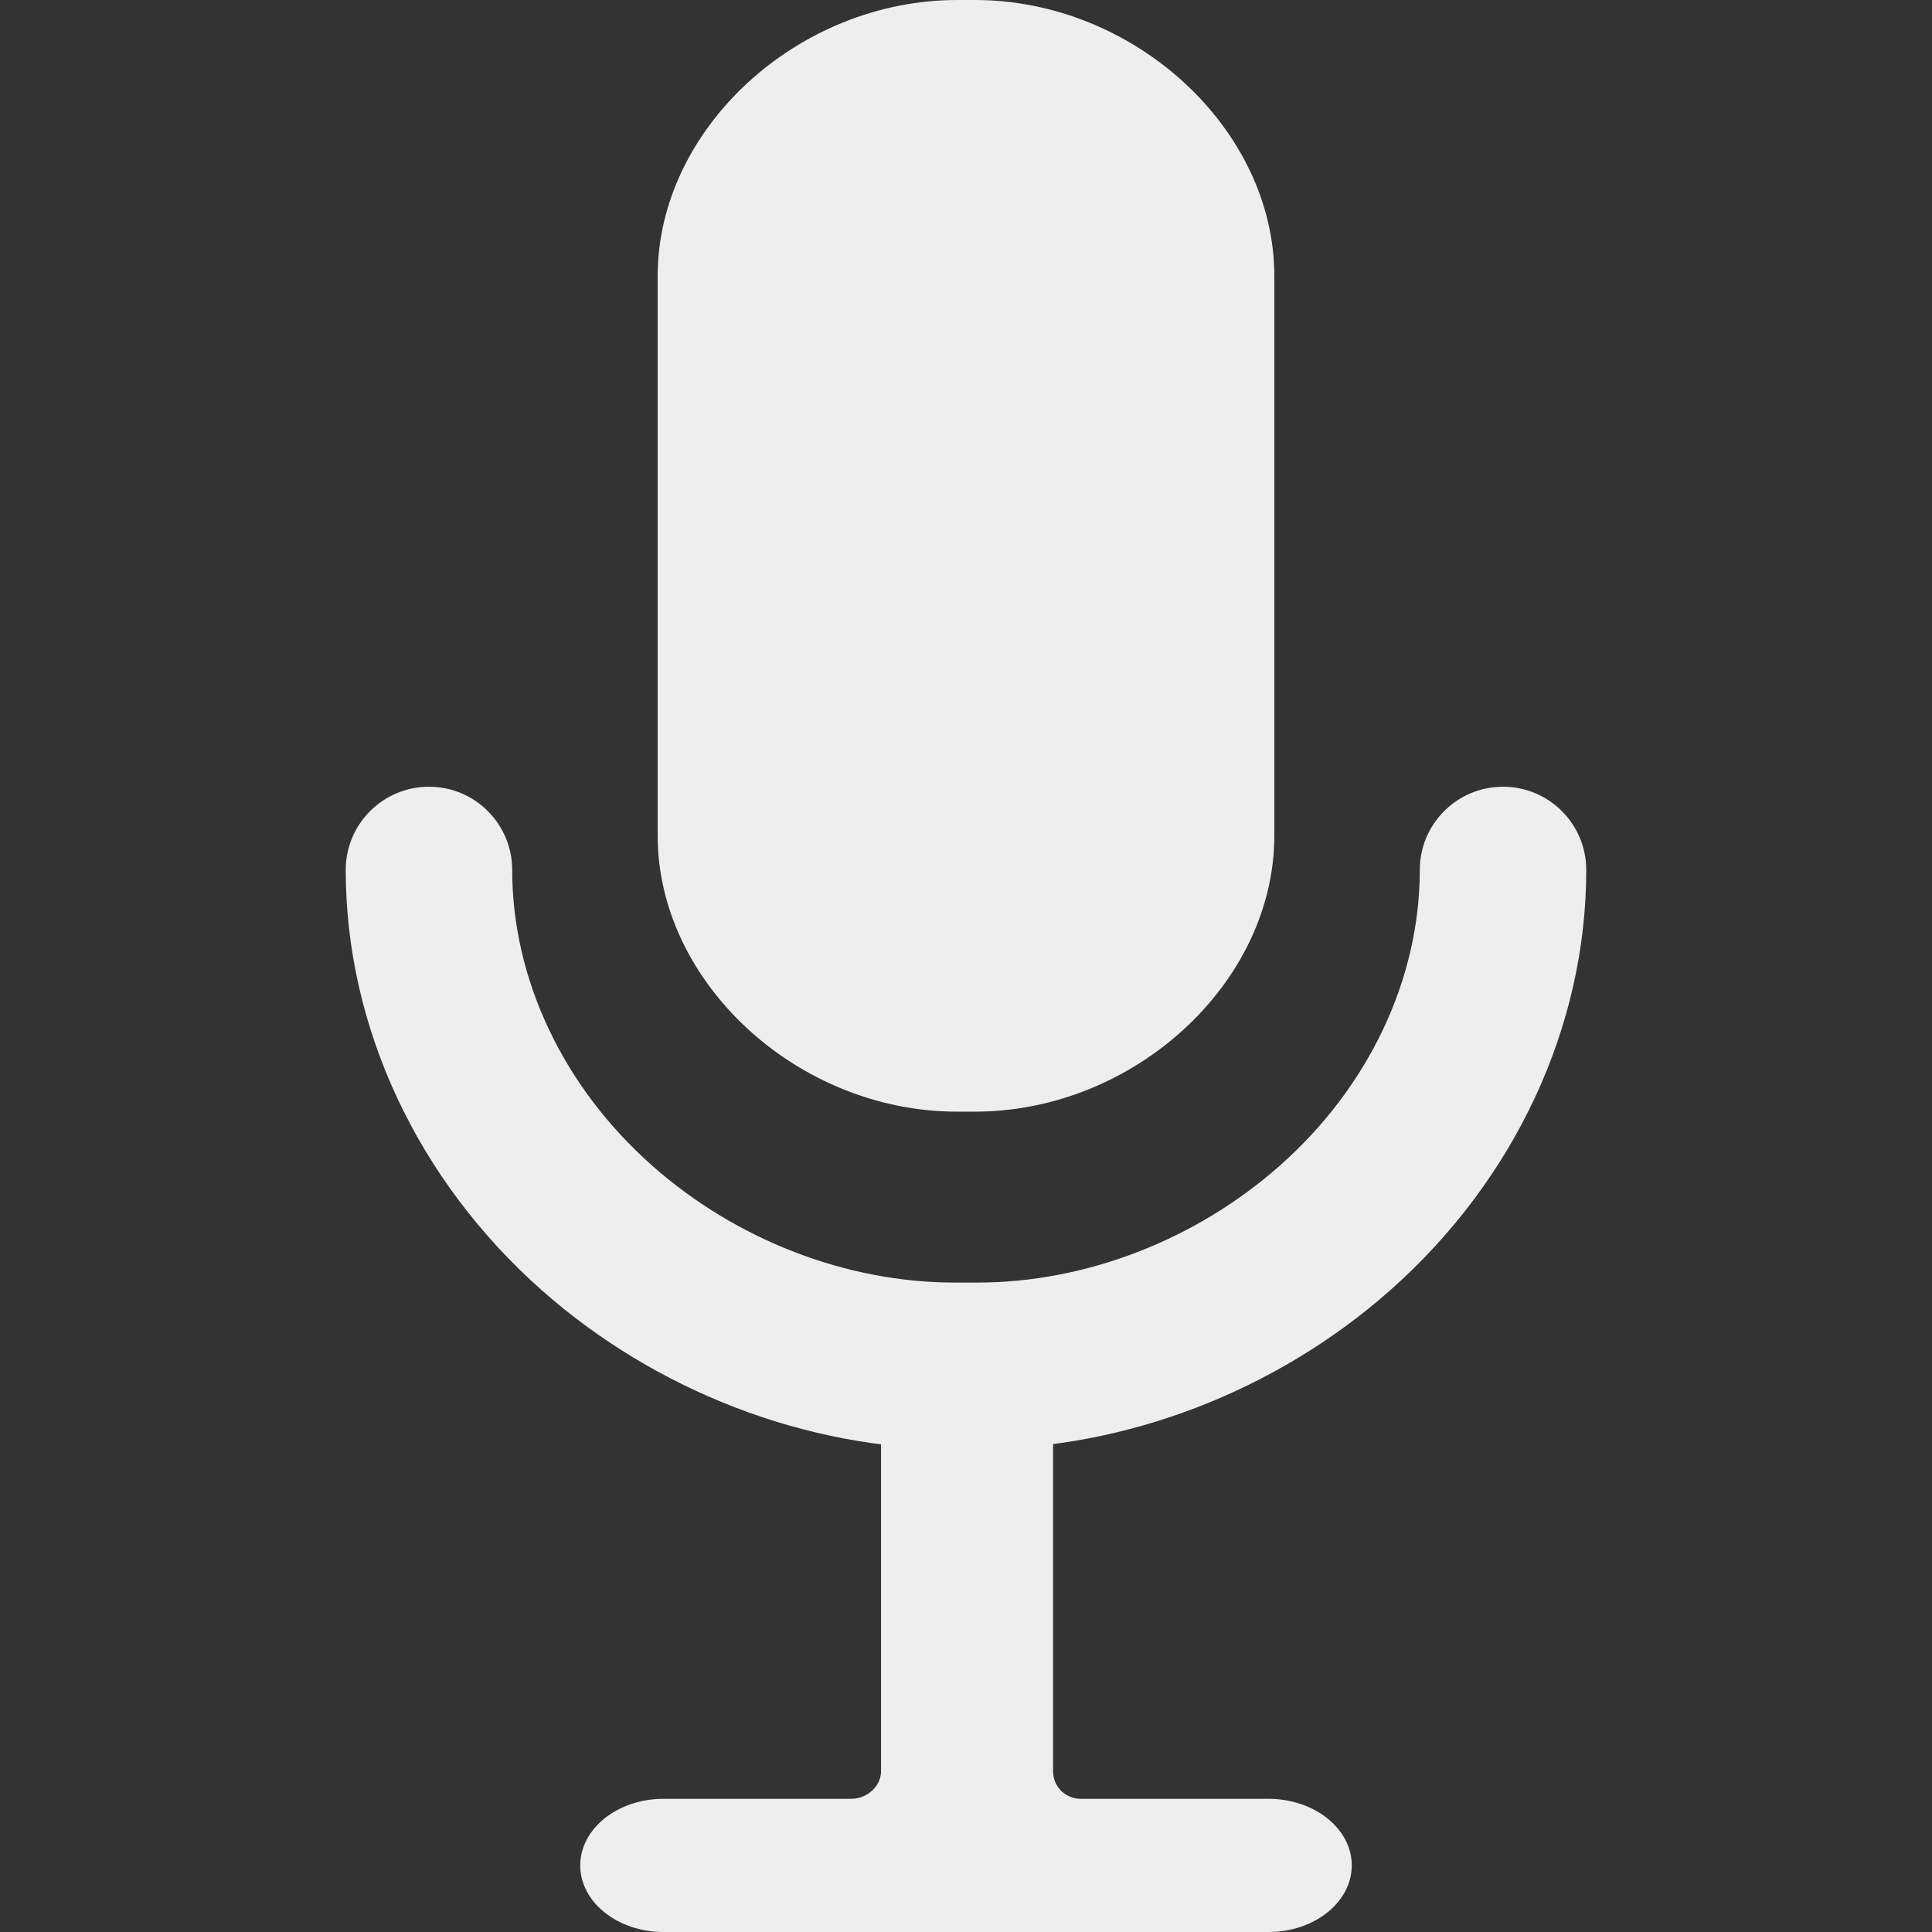 <?xml version="1.0" encoding="iso-8859-1"?>
<!DOCTYPE svg PUBLIC "-//W3C//DTD SVG 1.1//EN" "http://www.w3.org/Graphics/SVG/1.1/DTD/svg11.dtd">
<svg version="1.1" id="Capa_1" xmlns="http://www.w3.org/2000/svg" xmlns:xlink="http://www.w3.org/1999/xlink" x="0px" y="0px"
	 viewBox="0 0 348.165 348.165" style="enable-background:new 0 0 348.165 348.165;" xml:space="preserve">
<rect x="0" y="0" width="348.165" height="348.165" fill="#333333" stroke="none"/>
<g>
	<g>
		<g>
			<g>
				<g>
					<g>
						<g>
							<path fill="#eee" d="M194.752,329.165c-5.5,0-9.98-4.43-9.98-9.93V257.66c0-5.5-4.52-10.495-10.02-10.495h-1.34
								c-5.5,0-9.641,4.995-9.641,10.495v61.576c0,5.5-4.859,9.93-10.359,9.93h-33.848c-5.5,0-10,3.223-10,7c0,3.776,4.5,7,10,7
								H228.6c5.5,0,10-3.224,10-7c0-3.777-4.5-7-10-7H194.752z"/>
						</g>
					</g>
				</g>
			</g>
		</g>
		<g>
			<g>
				<g>
					<g>
						<g>
							<path fill="#eee" d="M228.6,348.165H119.565c-8.271,0-15-5.383-15-12c0-6.617,6.729-12,15-12h33.848c2.855,0,5.359-2.304,5.359-4.93
								v-61.576c0-8.544,6.568-15.494,14.641-15.494h1.34c8.142,0,15.02,7.096,15.02,15.494v61.576c0,2.718,2.234,4.93,4.98,4.93
								H228.6c8.271,0,15,5.383,15,12C243.6,342.782,236.871,348.165,228.6,348.165z M119.565,334.165
								c-3.134,0-4.878,1.551-5.004,2.043c0.126,0.406,1.87,1.957,5.004,1.957H228.6c3.134,0,4.878-1.551,5.004-2.043
								c-0.126-0.406-1.87-1.957-5.004-1.957h-33.848c-8.26,0-14.98-6.697-14.98-14.93v-61.576c0-2.875-2.393-5.494-5.02-5.494
								h-1.34c-2.776,0-4.641,2.841-4.641,5.494v61.576c0,8.093-7.034,14.93-15.359,14.93H119.565z"/>
						</g>
					</g>
				</g>
			</g>
		</g>
	</g>
	<g>
		<g>
			<g>
				<g>
					<g>
						<path fill="#eee" d="M176.113,261.133h-4.063c-26.731,0-53.84-10.418-74.375-28.582
							c-22.478-19.879-35.371-47.499-35.371-75.775c0-8.284,6.716-15,15-15c8.284,0,15,6.716,15,15
							c0,19.686,9.202,39.114,25.246,53.304c15.127,13.38,34.991,21.054,54.5,21.054h4.063c19.51,0,39.374-7.674,54.5-21.053
							c16.045-14.191,25.247-33.619,25.247-53.305c0-8.284,6.716-15,15-15c8.284,0,15,6.716,15,15
							c0,28.275-12.892,55.895-35.371,75.776C229.954,250.715,202.845,261.133,176.113,261.133z"/>
					</g>
				</g>
			</g>
		</g>
	</g>
	<g>
		<g>
			<g>
				<g>
					<g>
						<path fill="#eee" d="M224.646,150.587c0,24.711-24.261,44.743-48.969,44.743h-3.187c-24.709,0-48.971-20.032-48.971-44.743V49.741
							C123.519,25.031,147.78,5,172.489,5h3.187c24.708,0,48.969,20.031,48.969,44.742V150.587z"/>
					</g>
				</g>
			</g>
		</g>
		<g>
			<g>
				<g>
					<g>
						<path fill="#eee" d="M175.676,200.33h-3.187c-28.751,0-53.971-23.244-53.971-49.742V49.741C118.519,23.243,143.738,0,172.49,0h3.187
							c28.75,0,53.969,23.243,53.969,49.741v100.847C229.646,177.086,204.426,200.33,175.676,200.33z M172.49,10
							c-23.013,0-43.971,18.942-43.971,39.741v100.847c0,20.8,20.958,39.742,43.971,39.742h3.187
							c23.012,0,43.969-18.942,43.969-39.742V49.741c0-20.799-20.958-39.741-43.969-39.741H172.49z"/>
					</g>
				</g>
			</g>
		</g>
	</g>
</g>
</svg>
